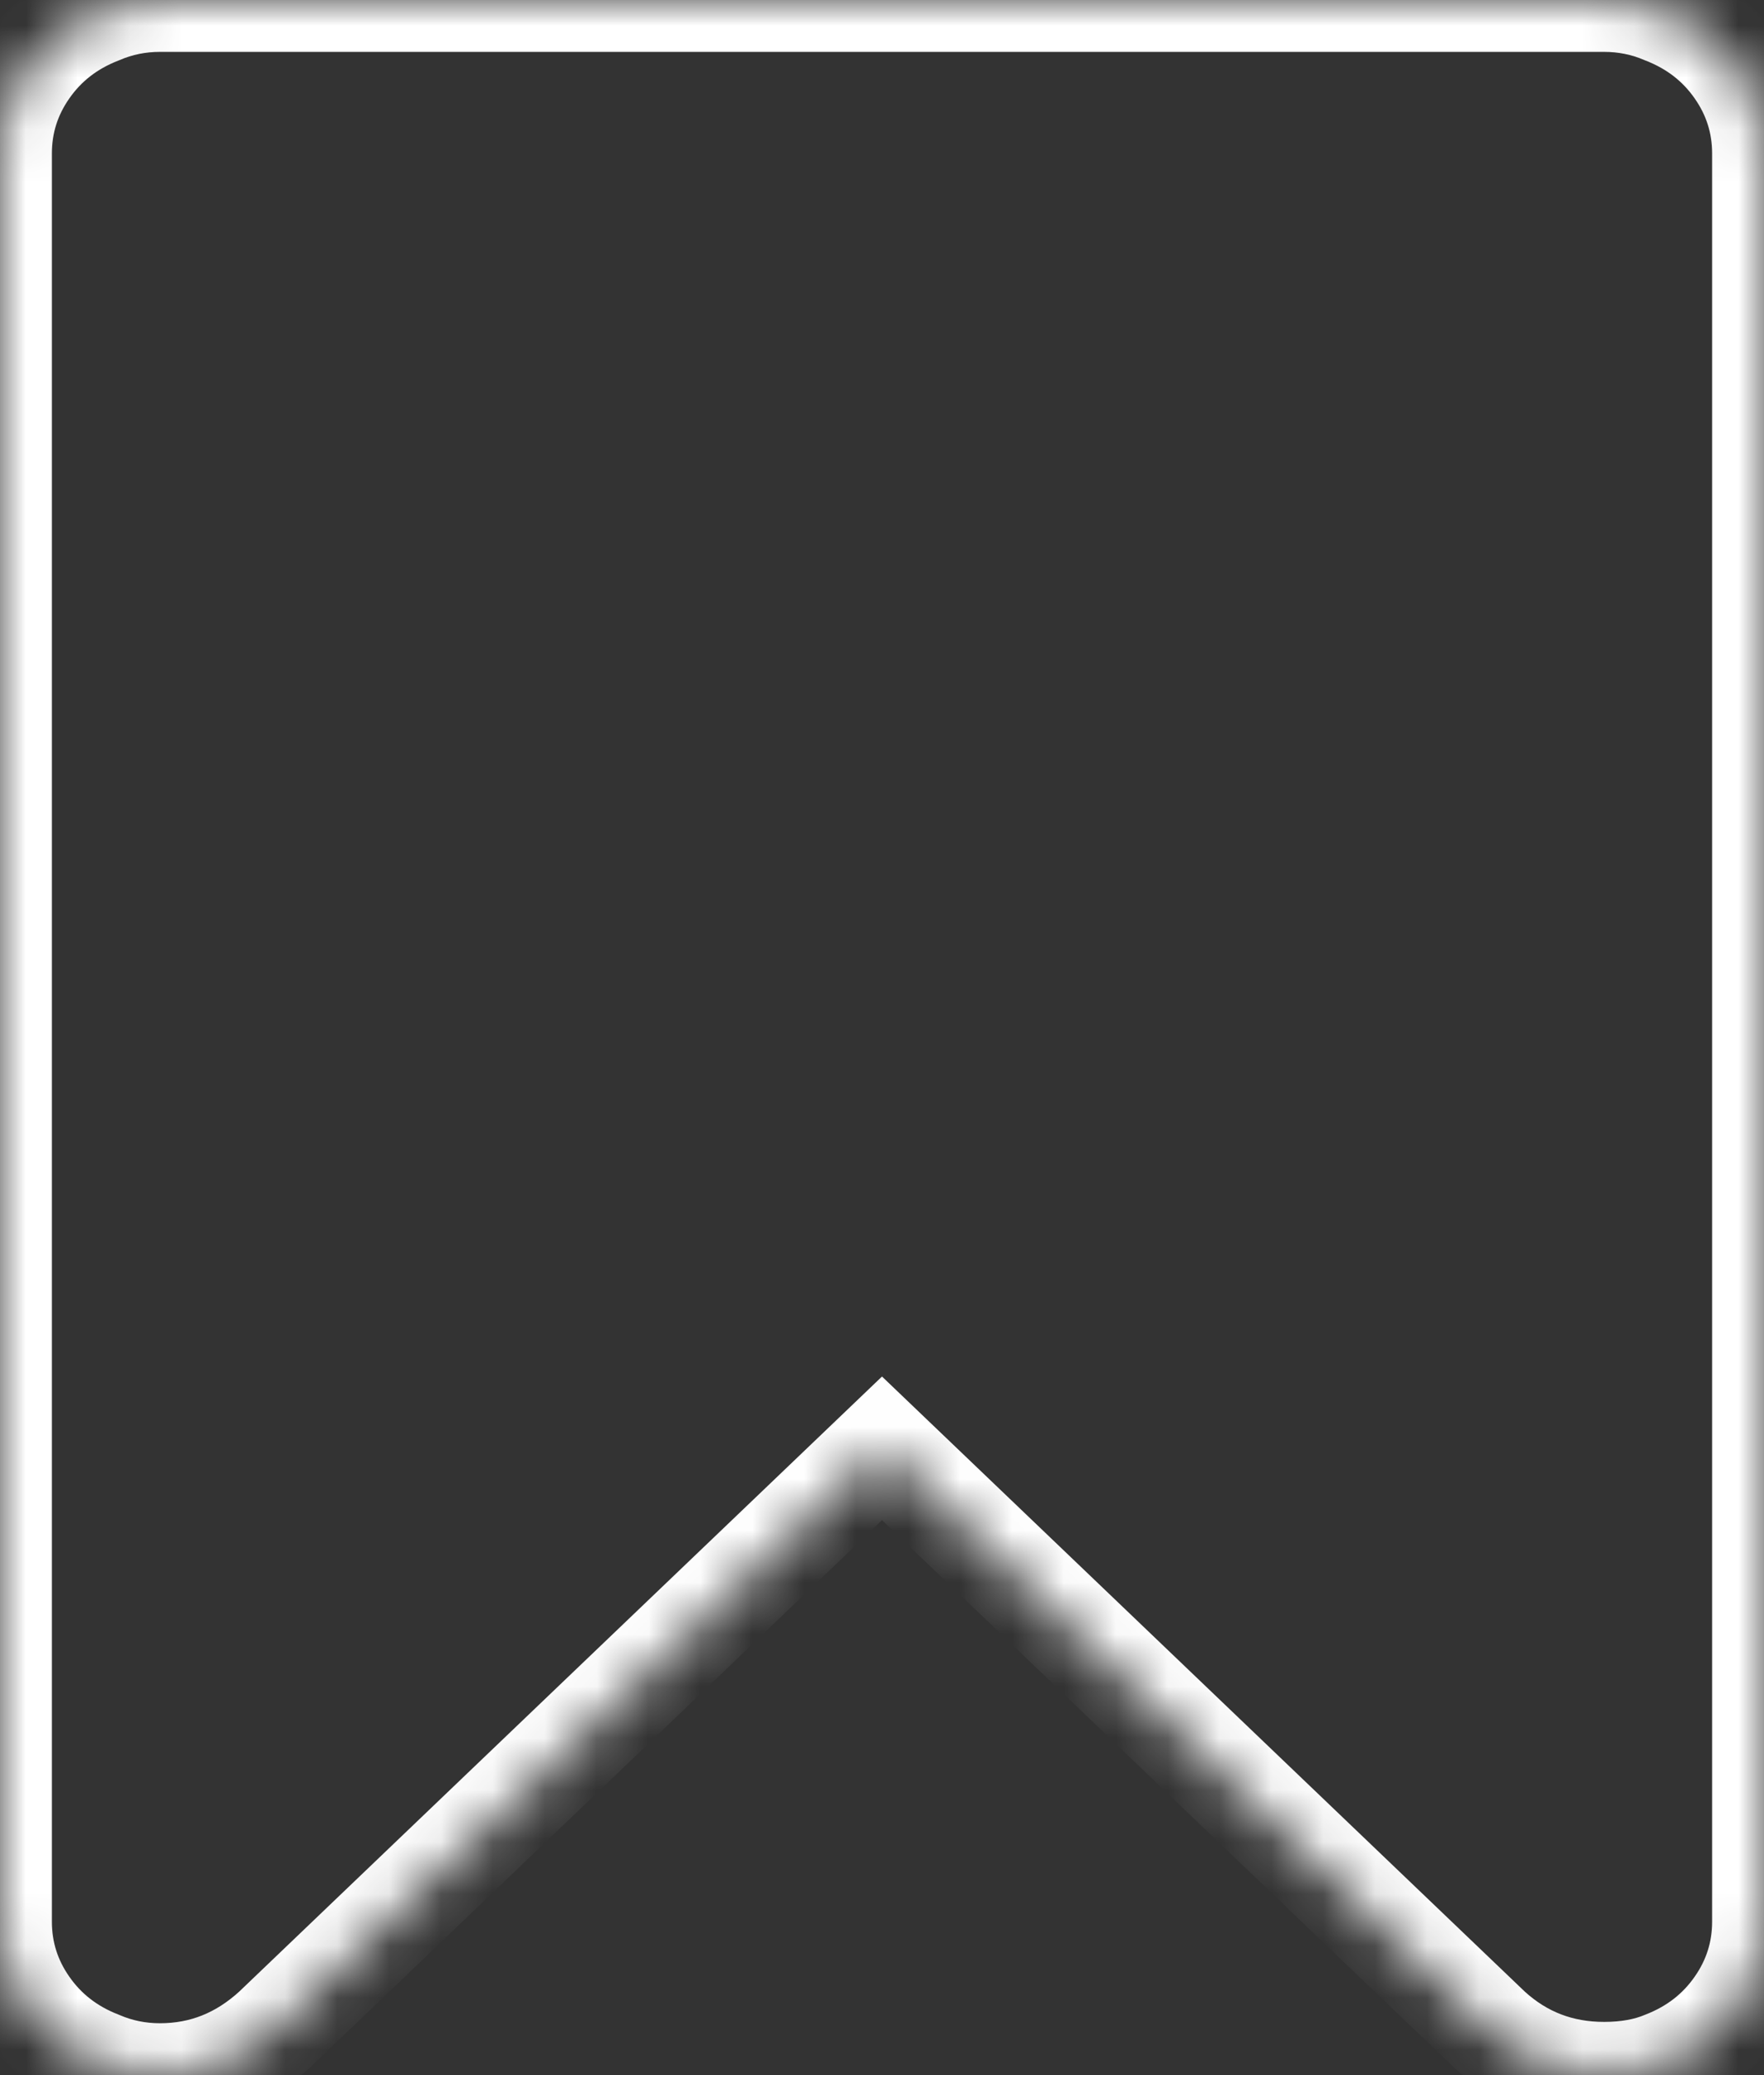 ﻿<?xml version="1.0" encoding="utf-8"?>
<svg version="1.1" xmlns:xlink="http://www.w3.org/1999/xlink" width="34px" height="40px" xmlns="http://www.w3.org/2000/svg">
  <rect width="100%" height="100%" fill="#333333" stroke="none"/>
  <defs>
    <mask fill="white" id="clip11">
      <path d="M 3.081 0  L 30.919 0  C 31.326 0  31.716 0.079  32.087 0.238  C 32.672 0.467  33.137 0.828  33.482 1.322  C 33.827 1.815  34 2.362  34 2.961  L 34 37.039  C 34 37.638  33.827 38.185  33.482 38.678  C 33.137 39.172  32.672 39.533  32.087 39.762  C 31.751 39.903  31.361 39.974  30.919 39.974  C 30.069 39.974  29.334 39.692  28.714 39.128  L 17 27.918  L 5.286 39.128  C 4.648 39.709  3.914 40  3.081 40  C 2.674 40  2.284 39.921  1.913 39.762  C 1.328 39.533  0.863 39.172  0.518 38.678  C 0.173 38.185  0 37.638  0 37.039  L 0 2.961  C 0 2.362  0.173 1.815  0.518 1.322  C 0.863 0.828  1.328 0.467  1.913 0.238  C 2.284 0.079  2.674 0  3.081 0  Z " fill-rule="evenodd" />
    </mask>
  </defs>
  <g transform="matrix(1 0 0 1 -934 -1860 )">
    <path d="M 3.081 0  L 30.919 0  C 31.326 0  31.716 0.079  32.087 0.238  C 32.672 0.467  33.137 0.828  33.482 1.322  C 33.827 1.815  34 2.362  34 2.961  L 34 37.039  C 34 37.638  33.827 38.185  33.482 38.678  C 33.137 39.172  32.672 39.533  32.087 39.762  C 31.751 39.903  31.361 39.974  30.919 39.974  C 30.069 39.974  29.334 39.692  28.714 39.128  L 17 27.918  L 5.286 39.128  C 4.648 39.709  3.914 40  3.081 40  C 2.674 40  2.284 39.921  1.913 39.762  C 1.328 39.533  0.863 39.172  0.518 38.678  C 0.173 38.185  0 37.638  0 37.039  L 0 2.961  C 0 2.362  0.173 1.815  0.518 1.322  C 0.863 0.828  1.328 0.467  1.913 0.238  C 2.284 0.079  2.674 0  3.081 0  Z " fill-rule="nonzero" fill="#000000" stroke="none" fill-opacity="0" transform="matrix(1 0 0 1 934 1860 )" />
    <path d="M 3.081 0  L 30.919 0  C 31.326 0  31.716 0.079  32.087 0.238  C 32.672 0.467  33.137 0.828  33.482 1.322  C 33.827 1.815  34 2.362  34 2.961  L 34 37.039  C 34 37.638  33.827 38.185  33.482 38.678  C 33.137 39.172  32.672 39.533  32.087 39.762  C 31.751 39.903  31.361 39.974  30.919 39.974  C 30.069 39.974  29.334 39.692  28.714 39.128  L 17 27.918  L 5.286 39.128  C 4.648 39.709  3.914 40  3.081 40  C 2.674 40  2.284 39.921  1.913 39.762  C 1.328 39.533  0.863 39.172  0.518 38.678  C 0.173 38.185  0 37.638  0 37.039  L 0 2.961  C 0 2.362  0.173 1.815  0.518 1.322  C 0.863 0.828  1.328 0.467  1.913 0.238  C 2.284 0.079  2.674 0  3.081 0  Z " stroke-width="2" stroke="#ffffff" fill="none" transform="matrix(1 0 0 1 934 1860 )" mask="url(#clip11)" />
  </g>
</svg>